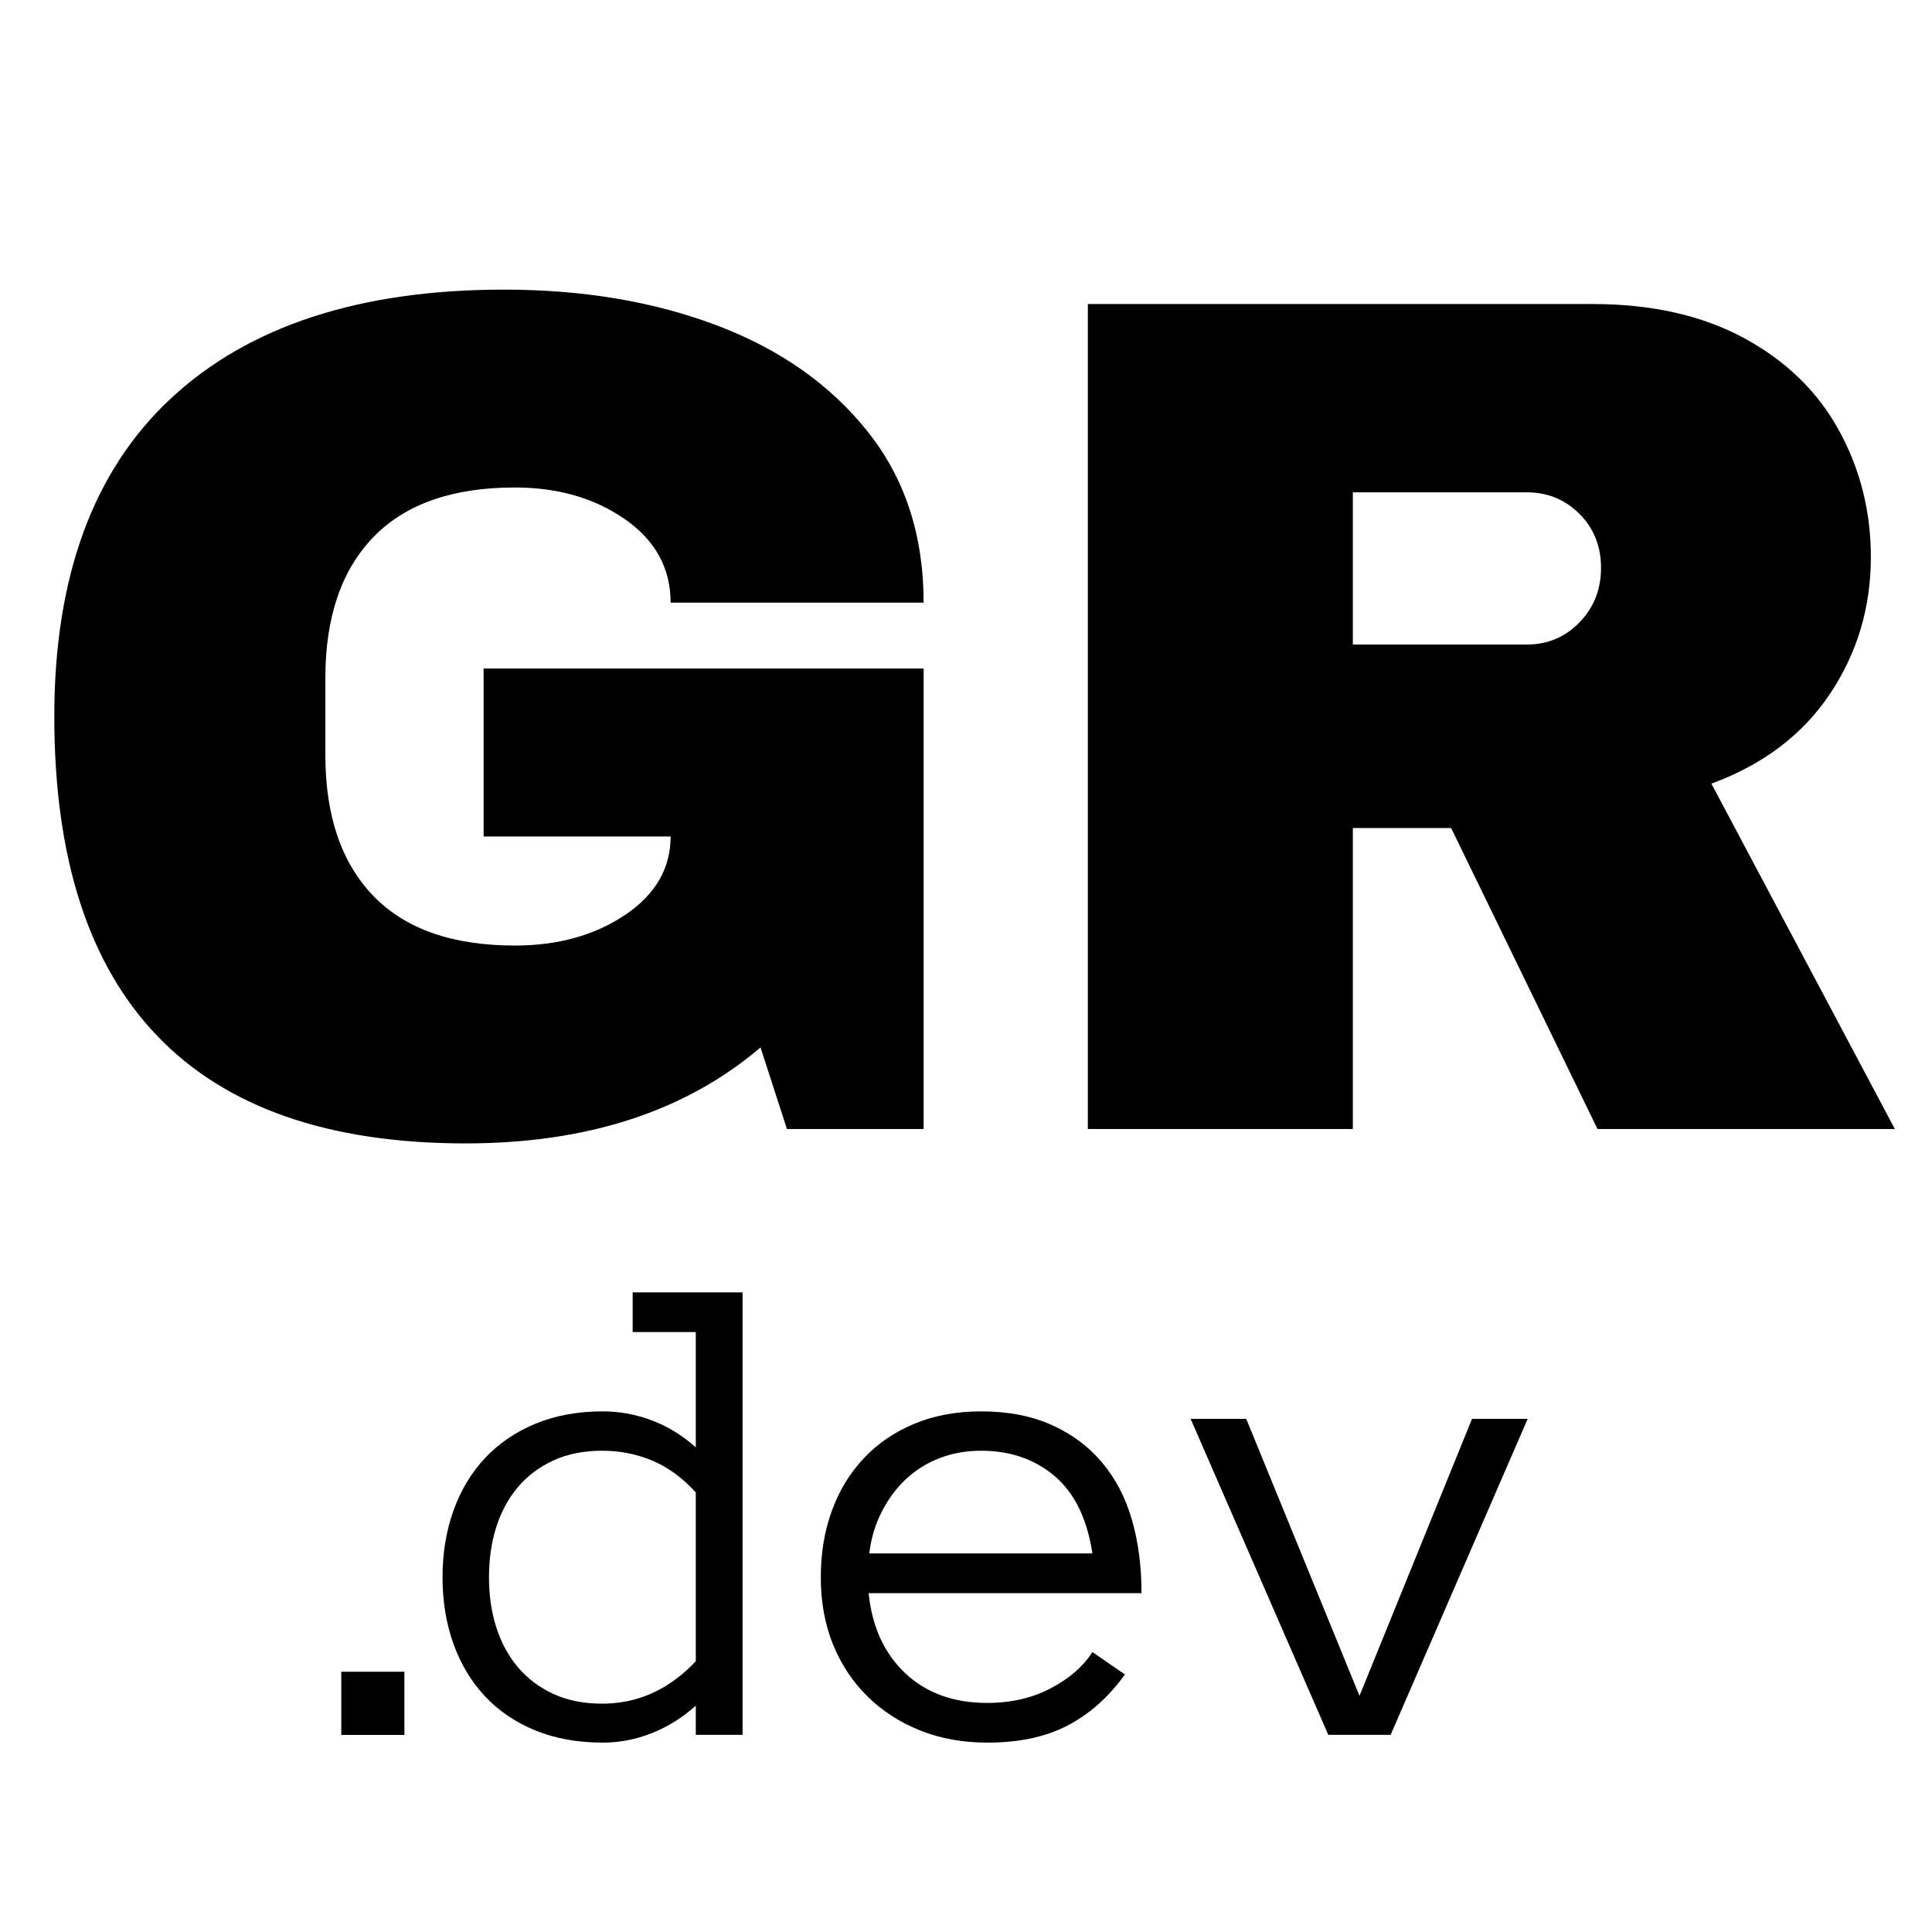 <svg xmlns="http://www.w3.org/2000/svg" xmlns:xlink="http://www.w3.org/1999/xlink" width="500" zoomAndPan="magnify" viewBox="0 0 375 375" height="500" preserveAspectRatio="xMidYMid meet" version="1.0"><defs><g><g id="id1"/><g id="id2"/><g id="id3"/></g></defs><g fill="rgb(0%, 0%, 0%)" fill-opacity="1"><g transform="translate(0.072, 219.138)"><g><path d="M 97.75 -162.922 C 113.113 -162.922 126.922 -160.594 139.172 -155.938 C 151.43 -151.281 161.164 -144.41 168.375 -135.328 C 175.594 -126.254 179.203 -115.203 179.203 -102.172 L 130.094 -102.172 C 130.094 -108.836 127.145 -114.227 121.25 -118.344 C 115.352 -122.457 108.219 -124.516 99.844 -124.516 C 87.738 -124.516 78.582 -121.297 72.375 -114.859 C 66.176 -108.422 63.078 -99.305 63.078 -87.516 L 63.078 -72.609 C 63.078 -60.816 66.176 -51.703 72.375 -45.266 C 78.582 -38.828 87.738 -35.609 99.844 -35.609 C 108.219 -35.609 115.352 -37.586 121.25 -41.547 C 127.145 -45.504 130.094 -50.582 130.094 -56.781 L 93.797 -56.781 L 93.797 -89.375 L 179.203 -89.375 L 179.203 0 L 152.672 0 L 147.547 -15.828 C 132.961 -3.41 113.879 2.797 90.297 2.797 C 63.766 2.797 43.828 -4.145 30.484 -18.031 C 17.141 -31.914 10.469 -52.594 10.469 -80.062 C 10.469 -107.219 18.031 -127.816 33.156 -141.859 C 48.289 -155.898 69.82 -162.922 97.75 -162.922 Z M 97.75 -162.922 "/></g></g></g><g fill="rgb(0%, 0%, 0%)" fill-opacity="1"><g transform="translate(193.931, 219.138)"><g><path d="M 169.203 -111.016 C 169.203 -101.242 166.562 -92.398 161.281 -84.484 C 156.008 -76.566 148.332 -70.75 138.25 -67.031 L 173.859 0 L 116.141 0 L 87.734 -58.422 L 68.656 -58.422 L 68.656 0 L 17.219 0 L 17.219 -160.125 L 115.203 -160.125 C 126.68 -160.125 136.492 -157.91 144.641 -153.484 C 152.785 -149.066 158.914 -143.094 163.031 -135.562 C 167.145 -128.039 169.203 -119.859 169.203 -111.016 Z M 116.828 -108.922 C 116.828 -113.109 115.43 -116.598 112.641 -119.391 C 109.848 -122.18 106.438 -123.578 102.406 -123.578 L 68.656 -123.578 L 68.656 -94.031 L 102.406 -94.031 C 106.438 -94.031 109.848 -95.461 112.641 -98.328 C 115.43 -101.203 116.828 -104.734 116.828 -108.922 Z M 116.828 -108.922 "/></g></g></g><g fill="rgb(0%, 0%, 0%)" fill-opacity="1"><g transform="translate(86.02, 336.726)"><g><path d="M 58.109 0 L 49.031 0 L 49.031 -5.656 C 46.438 -3.332 43.594 -1.555 40.5 -0.328 C 37.406 0.898 34.238 1.516 31 1.516 C 26.125 1.516 21.754 0.727 17.891 -0.844 C 14.035 -2.426 10.781 -4.633 8.125 -7.469 C 5.469 -10.301 3.426 -13.691 2 -17.641 C 0.582 -21.586 -0.125 -25.906 -0.125 -30.594 C -0.125 -35.25 0.582 -39.562 2 -43.531 C 3.426 -47.5 5.469 -50.895 8.125 -53.719 C 10.781 -56.551 14.035 -58.77 17.891 -60.375 C 21.754 -61.977 26.125 -62.781 31 -62.781 C 34.238 -62.781 37.406 -62.195 40.5 -61.031 C 43.594 -59.863 46.438 -58.117 49.031 -55.797 L 49.031 -78.172 L 36.781 -78.172 L 36.781 -85.875 L 58.109 -85.875 Z M 49.031 -47.047 C 46.438 -49.898 43.613 -51.961 40.562 -53.234 C 37.52 -54.504 34.285 -55.141 30.859 -55.141 C 27.266 -55.141 24.094 -54.504 21.344 -53.234 C 18.602 -51.961 16.312 -50.227 14.469 -48.031 C 12.633 -45.844 11.242 -43.266 10.297 -40.297 C 9.359 -37.336 8.891 -34.102 8.891 -30.594 C 8.891 -27.082 9.359 -23.848 10.297 -20.891 C 11.242 -17.93 12.633 -15.352 14.469 -13.156 C 16.312 -10.969 18.602 -9.234 21.344 -7.953 C 24.094 -6.68 27.266 -6.047 30.859 -6.047 C 37.797 -6.047 43.852 -8.789 49.031 -14.281 Z M 49.031 -47.047 "/></g></g></g><g fill="rgb(0%, 0%, 0%)" fill-opacity="1"><g transform="translate(159.582, 336.726)"><g><path d="M 9.016 -27.5 C 9.672 -21.008 12.035 -15.832 16.109 -11.969 C 20.191 -8.113 25.504 -6.188 32.047 -6.188 C 36.648 -6.188 40.75 -7.129 44.344 -9.016 C 47.945 -10.898 50.648 -13.25 52.453 -16.062 L 58.766 -11.719 C 55.691 -7.414 52.023 -4.133 47.766 -1.875 C 43.516 0.383 38.273 1.516 32.047 1.516 C 27.305 1.516 22.961 0.727 19.016 -0.844 C 15.066 -2.426 11.656 -4.633 8.781 -7.469 C 5.906 -10.301 3.676 -13.664 2.094 -17.562 C 0.52 -21.469 -0.266 -25.812 -0.266 -30.594 C -0.266 -35.25 0.445 -39.539 1.875 -43.469 C 3.301 -47.395 5.363 -50.789 8.062 -53.656 C 10.758 -56.531 14.035 -58.77 17.891 -60.375 C 21.754 -61.977 26.078 -62.781 30.859 -62.781 C 36.078 -62.781 40.641 -61.898 44.547 -60.141 C 48.453 -58.391 51.707 -55.969 54.312 -52.875 C 56.926 -49.781 58.859 -46.082 60.109 -41.781 C 61.359 -37.488 61.984 -32.727 61.984 -27.5 Z M 52.453 -35.203 C 51.441 -41.91 49.004 -46.91 45.141 -50.203 C 41.273 -53.492 36.516 -55.141 30.859 -55.141 C 27.961 -55.141 25.285 -54.664 22.828 -53.719 C 20.379 -52.781 18.207 -51.43 16.312 -49.672 C 14.426 -47.922 12.848 -45.805 11.578 -43.328 C 10.305 -40.848 9.492 -38.141 9.141 -35.203 Z M 52.453 -35.203 "/></g></g></g><g fill="rgb(0%, 0%, 0%)" fill-opacity="1"><g transform="translate(233.144, 336.726)"><g><path d="M 63.375 -61.328 L 36.781 0 L 24.672 0 L -2.047 -61.328 L 8.75 -61.328 L 30.734 -7.562 L 52.578 -61.328 Z M 63.375 -61.328 "/></g></g></g><g fill="rgb(0%, 0%, 0%)" fill-opacity="1"><g transform="translate(41.648, 336.75)"><g><path d="M 36.844 0 L 24.594 0 L 24.594 -12.266 L 36.844 -12.266 Z M 36.844 0 "/></g></g></g></svg>